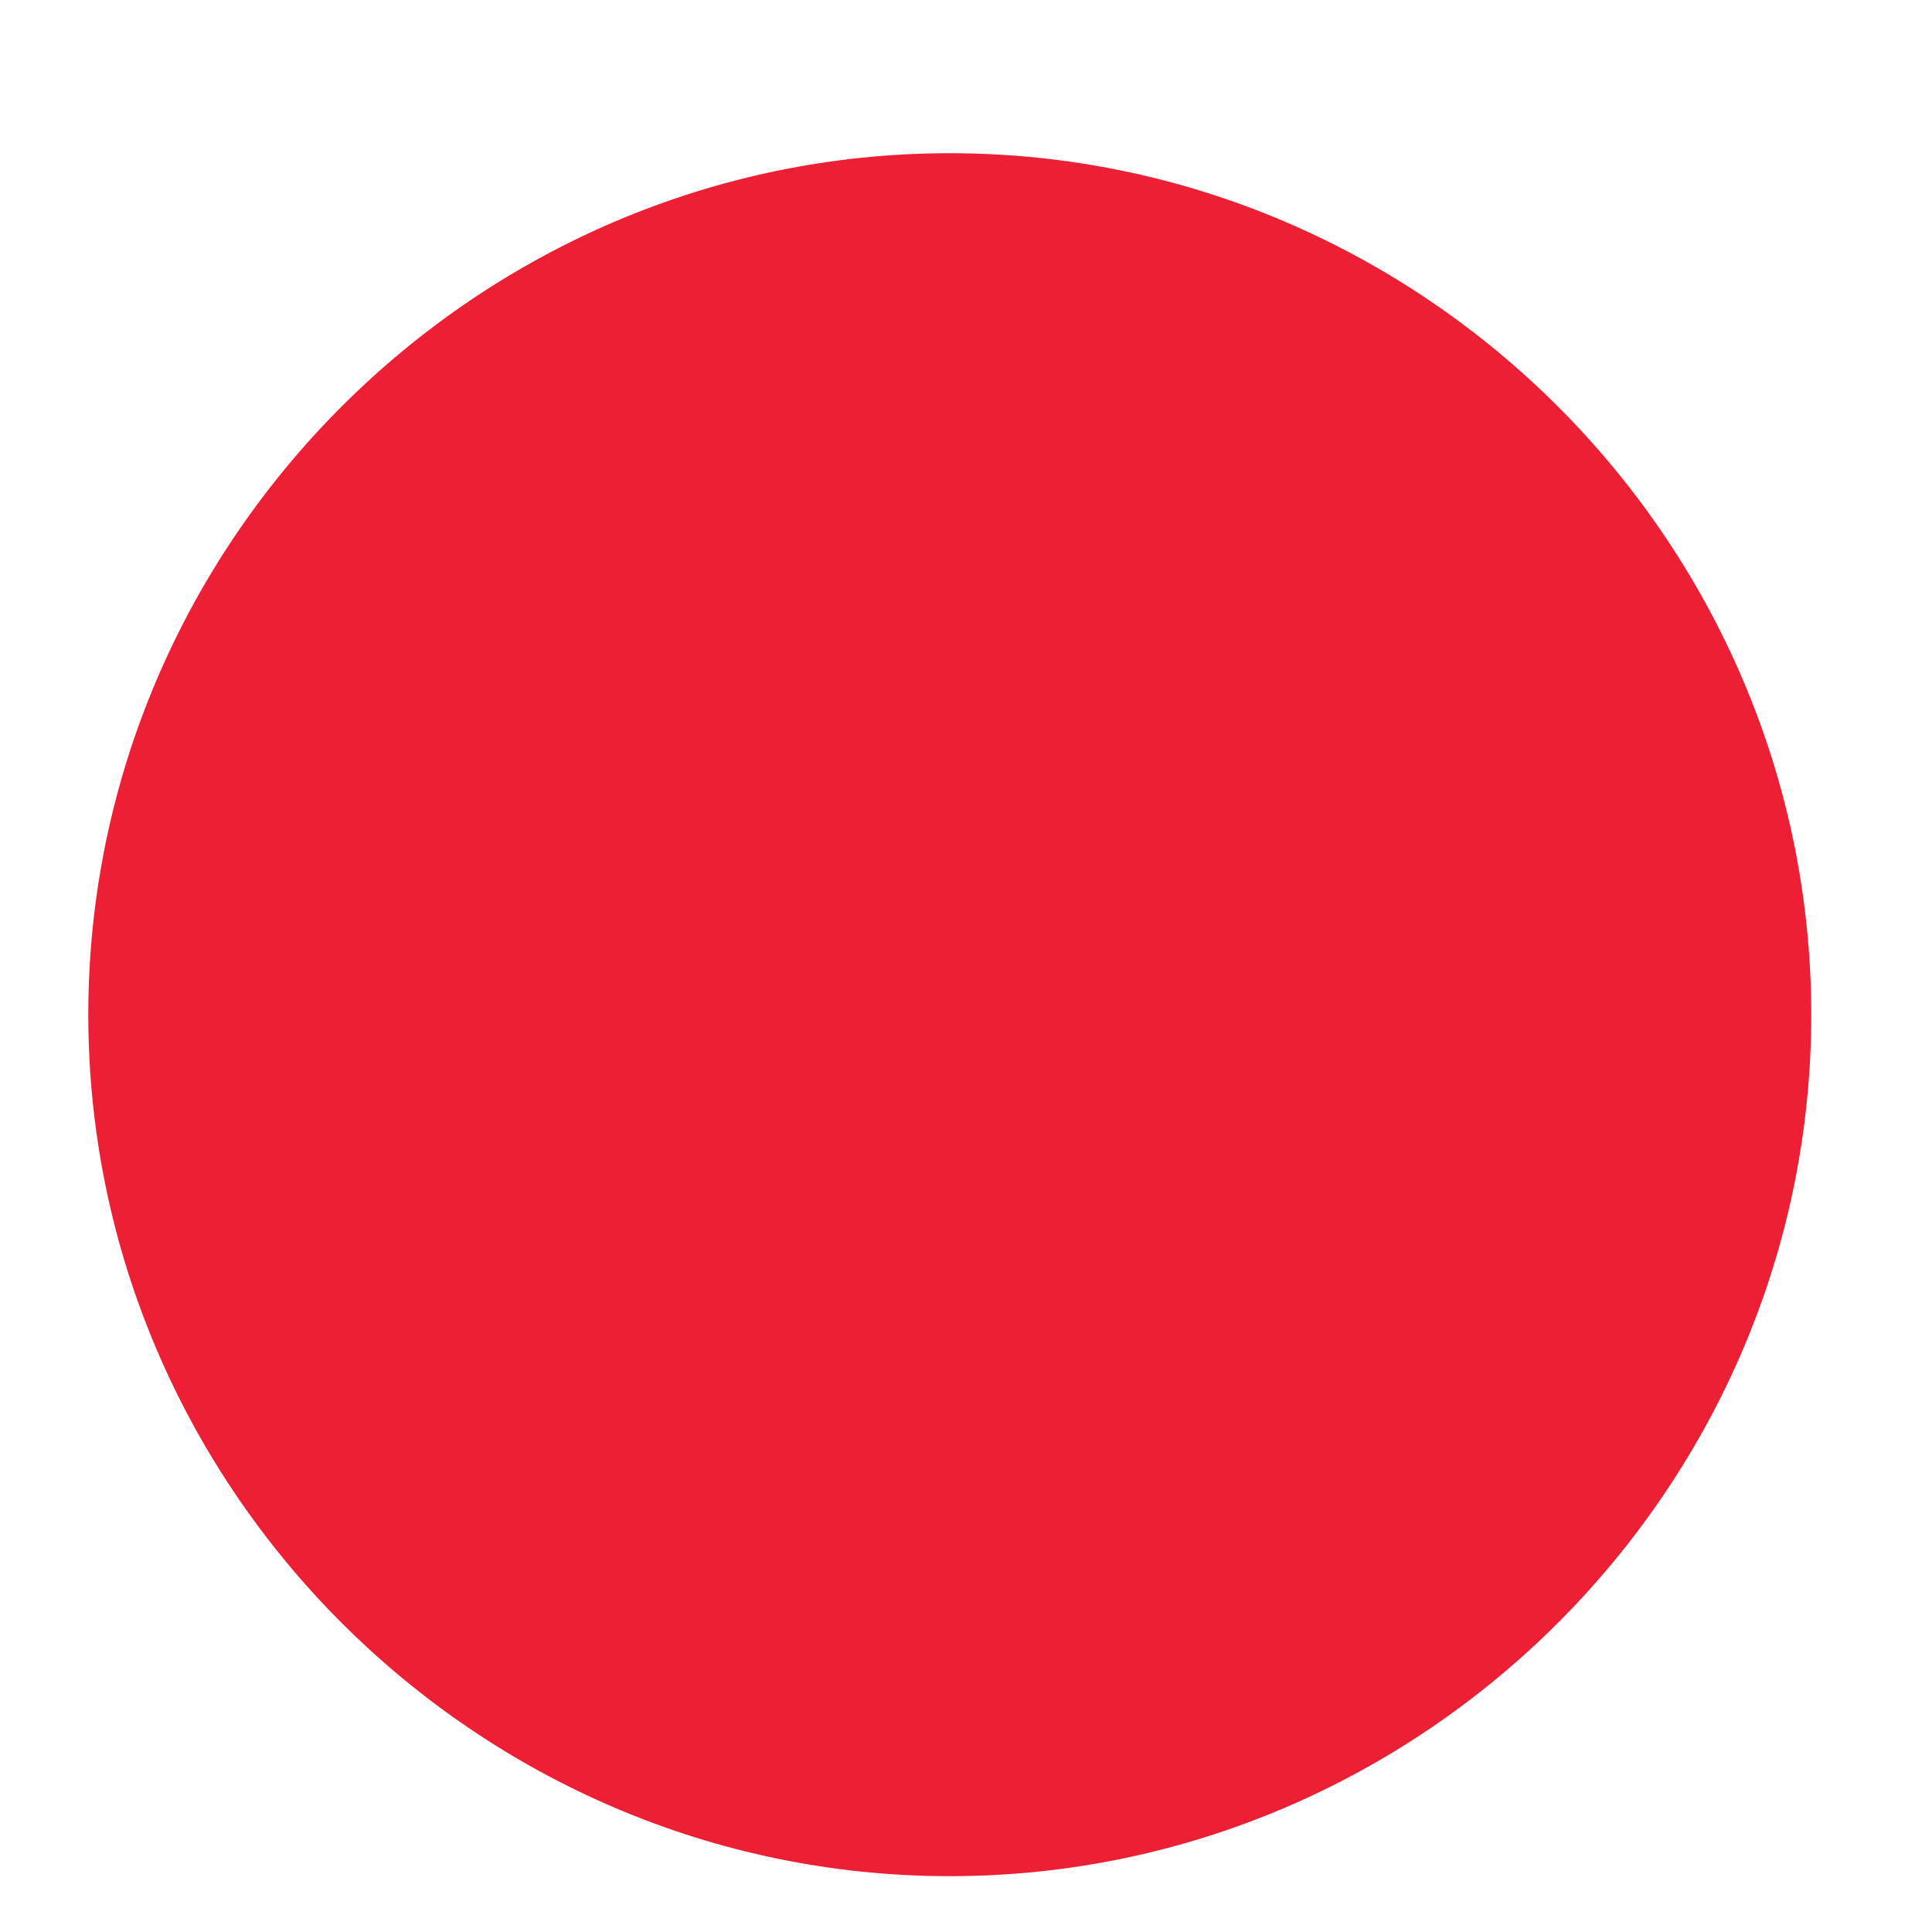 <svg width="10" height="10" viewBox="0 0 10 10" fill="none" xmlns="http://www.w3.org/2000/svg">
<g clip-path="url(#clip0_47_3215)">
<path d="M4.916 0.793C2.467 0.793 0.457 2.803 0.457 5.252C0.457 7.701 2.467 9.711 4.916 9.711C7.365 9.711 9.375 7.701 9.375 5.252C9.375 2.803 7.365 0.793 4.916 0.793Z" fill="#ED1F34"/>
</g>
<defs>
<clipPath id="clip0_47_3215">
<rect width="8.918" height="8.918" fill="white" transform="translate(0.457 0.793)"/>
</clipPath>
</defs>
</svg>
